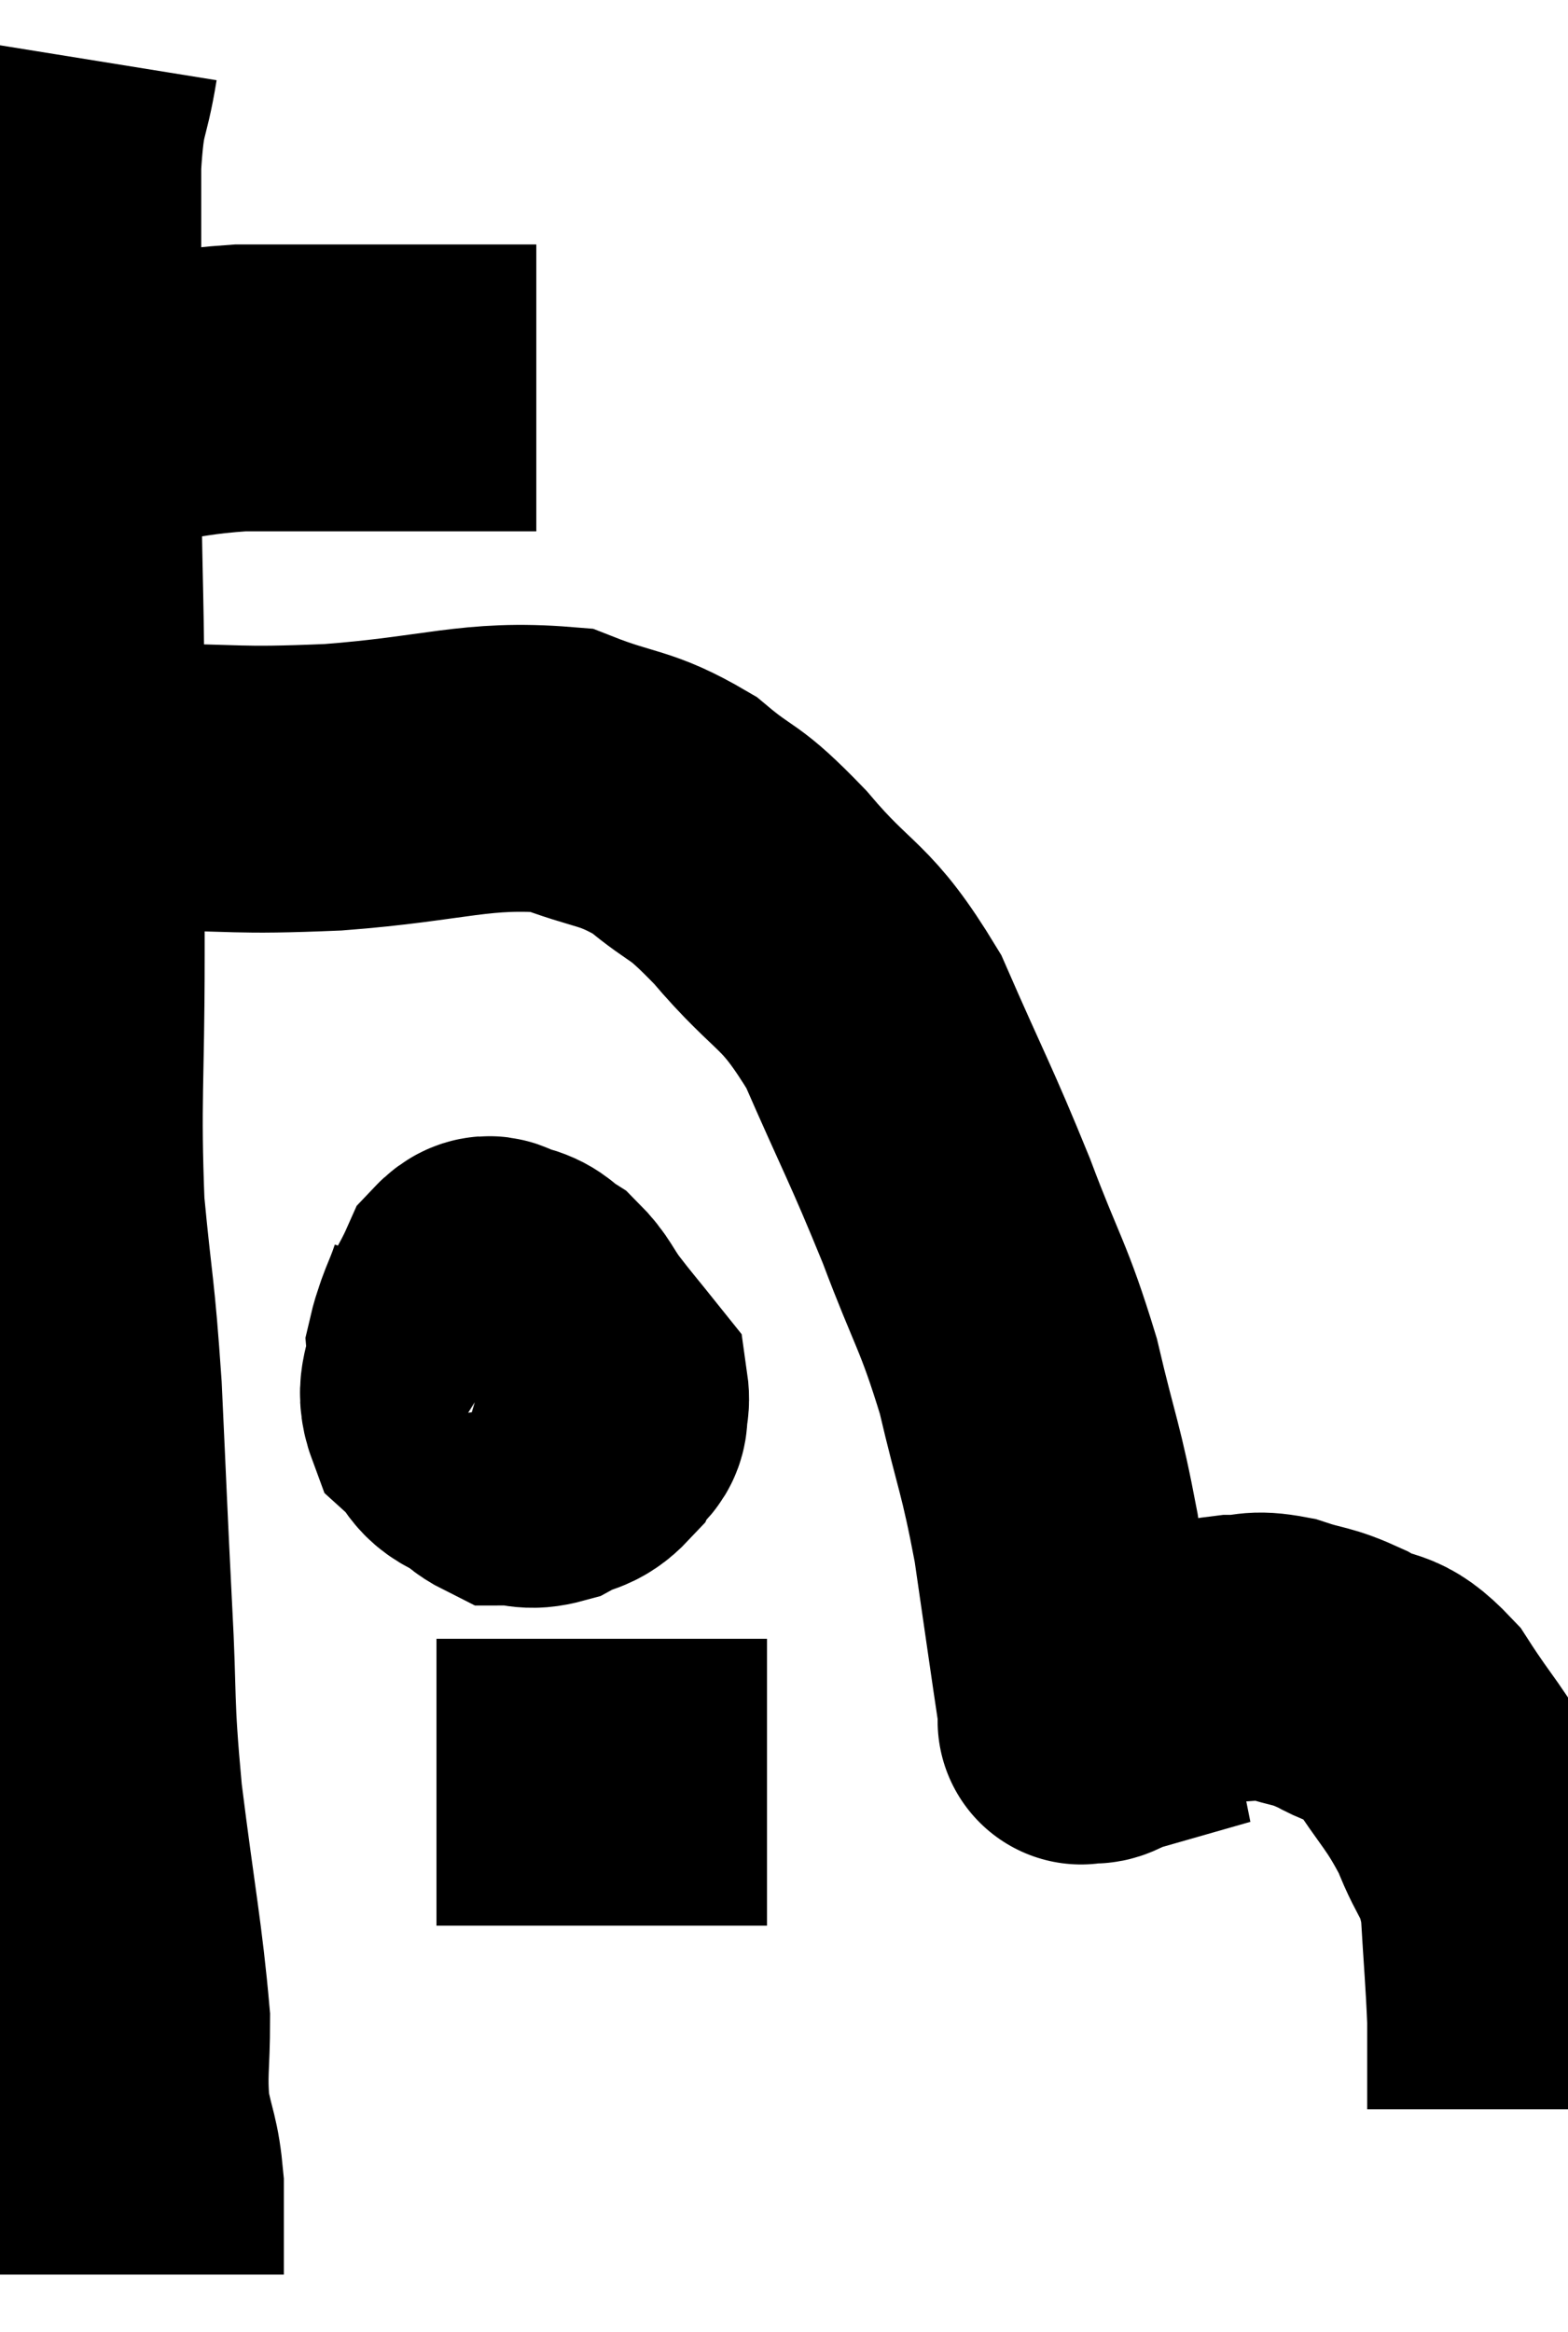 <svg xmlns="http://www.w3.org/2000/svg" viewBox="8.893 3.62 27.327 40.64" width="27.327" height="40.64"><path d="M 10.44 10.68 C 10.8 10.65, 10.5 10.695, 11.16 10.62 C 12.12 10.5, 12.21 10.44, 13.08 10.38 C 13.86 10.38, 13.785 10.38, 14.64 10.38 C 15.57 10.38, 15.69 10.38, 16.5 10.38 C 17.19 10.38, 17.445 10.38, 17.88 10.38 C 18.06 10.38, 18.15 10.38, 18.24 10.38 L 18.24 10.38" fill="none" stroke="black" stroke-width="5"></path><path d="M 10.2 4.62 C 10.05 5.55, 9.975 5.295, 9.9 6.48 C 9.9 7.92, 9.9 7.935, 9.9 9.36 C 9.9 10.77, 9.885 10.515, 9.9 12.18 C 9.93 14.1, 9.945 13.995, 9.96 16.02 C 9.96 18.15, 9.96 18.12, 9.96 20.28 C 9.96 22.47, 9.885 22.77, 9.96 24.66 C 10.11 26.25, 10.14 26.085, 10.26 27.84 C 10.35 29.76, 10.35 29.895, 10.44 31.68 C 10.53 33.33, 10.455 33.195, 10.62 34.98 C 10.86 36.9, 10.98 37.455, 11.1 38.82 C 11.1 39.63, 11.04 39.72, 11.1 40.44 C 11.22 41.07, 11.28 41.04, 11.34 41.7 C 11.34 42.39, 11.34 42.69, 11.34 43.08 L 11.34 43.26" fill="none" stroke="black" stroke-width="5"></path><path d="M 10.44 17.7 C 10.98 17.52, 10.455 17.43, 11.52 17.34 C 13.11 17.34, 12.915 17.415, 14.7 17.34 C 16.68 17.19, 17.175 16.92, 18.66 17.04 C 19.65 17.43, 19.77 17.31, 20.64 17.82 C 21.39 18.45, 21.27 18.18, 22.14 19.08 C 23.13 20.25, 23.265 20.01, 24.12 21.42 C 24.84 23.07, 24.93 23.175, 25.56 24.72 C 26.1 26.16, 26.205 26.175, 26.64 27.6 C 26.97 29.01, 27.03 28.995, 27.3 30.42 C 27.51 31.86, 27.6 32.505, 27.72 33.3 C 27.75 33.45, 27.765 33.525, 27.78 33.6 C 27.78 33.6, 27.78 33.6, 27.78 33.6 C 27.78 33.6, 27.675 33.63, 27.78 33.6 C 27.99 33.54, 27.855 33.69, 28.2 33.48 C 28.68 33.12, 28.62 33, 29.16 32.76 C 29.76 32.64, 29.85 32.58, 30.36 32.52 C 30.78 32.52, 30.72 32.43, 31.2 32.52 C 31.74 32.7, 31.725 32.625, 32.28 32.88 C 32.85 33.21, 32.865 32.955, 33.42 33.54 C 33.96 34.38, 34.08 34.41, 34.5 35.22 C 34.8 36, 34.92 35.88, 35.1 36.78 C 35.16 37.8, 35.19 38.085, 35.22 38.82 C 35.22 39.27, 35.22 39.375, 35.22 39.72 C 35.22 39.96, 35.22 40.035, 35.22 40.2 L 35.22 40.38" fill="none" stroke="black" stroke-width="5"></path><path d="M 17.1 26.1 C 16.92 26.64, 16.845 26.655, 16.74 27.18 C 16.71 27.69, 16.53 27.795, 16.68 28.2 C 17.01 28.5, 16.905 28.635, 17.34 28.8 C 17.88 28.83, 18.015 28.89, 18.42 28.86 C 18.69 28.77, 18.705 28.92, 18.96 28.68 C 19.2 28.29, 19.5 28.32, 19.44 27.9 C 19.08 27.45, 19.02 27.39, 18.72 27 C 18.48 26.67, 18.48 26.58, 18.24 26.34 C 18 26.19, 18.015 26.115, 17.76 26.04 C 17.49 26.04, 17.475 25.77, 17.22 26.04 C 16.98 26.58, 16.845 26.67, 16.74 27.12 C 16.77 27.48, 16.71 27.51, 16.8 27.84 C 16.95 28.14, 16.86 28.125, 17.1 28.44 C 17.43 28.77, 17.43 28.935, 17.76 29.1 C 18.09 29.1, 18.09 29.19, 18.42 29.1 C 18.75 28.92, 18.84 28.995, 19.08 28.74 C 19.23 28.41, 19.53 28.485, 19.38 28.08 C 18.93 27.6, 18.765 27.465, 18.48 27.12 C 18.36 26.91, 18.45 26.85, 18.24 26.7 C 17.94 26.61, 17.91 26.55, 17.64 26.52 C 17.4 26.55, 17.28 26.565, 17.16 26.58 L 17.16 26.58" fill="none" stroke="black" stroke-width="5"></path><path d="M 16.5 34.68 C 17.4 34.68, 17.28 34.68, 18.3 34.68 C 19.44 34.68, 19.68 34.68, 20.58 34.68 C 21.24 34.68, 21.48 34.68, 21.9 34.68 C 22.08 34.68, 22.17 34.68, 22.26 34.68 L 22.26 34.68" fill="none" stroke="black" stroke-width="5"></path></svg>